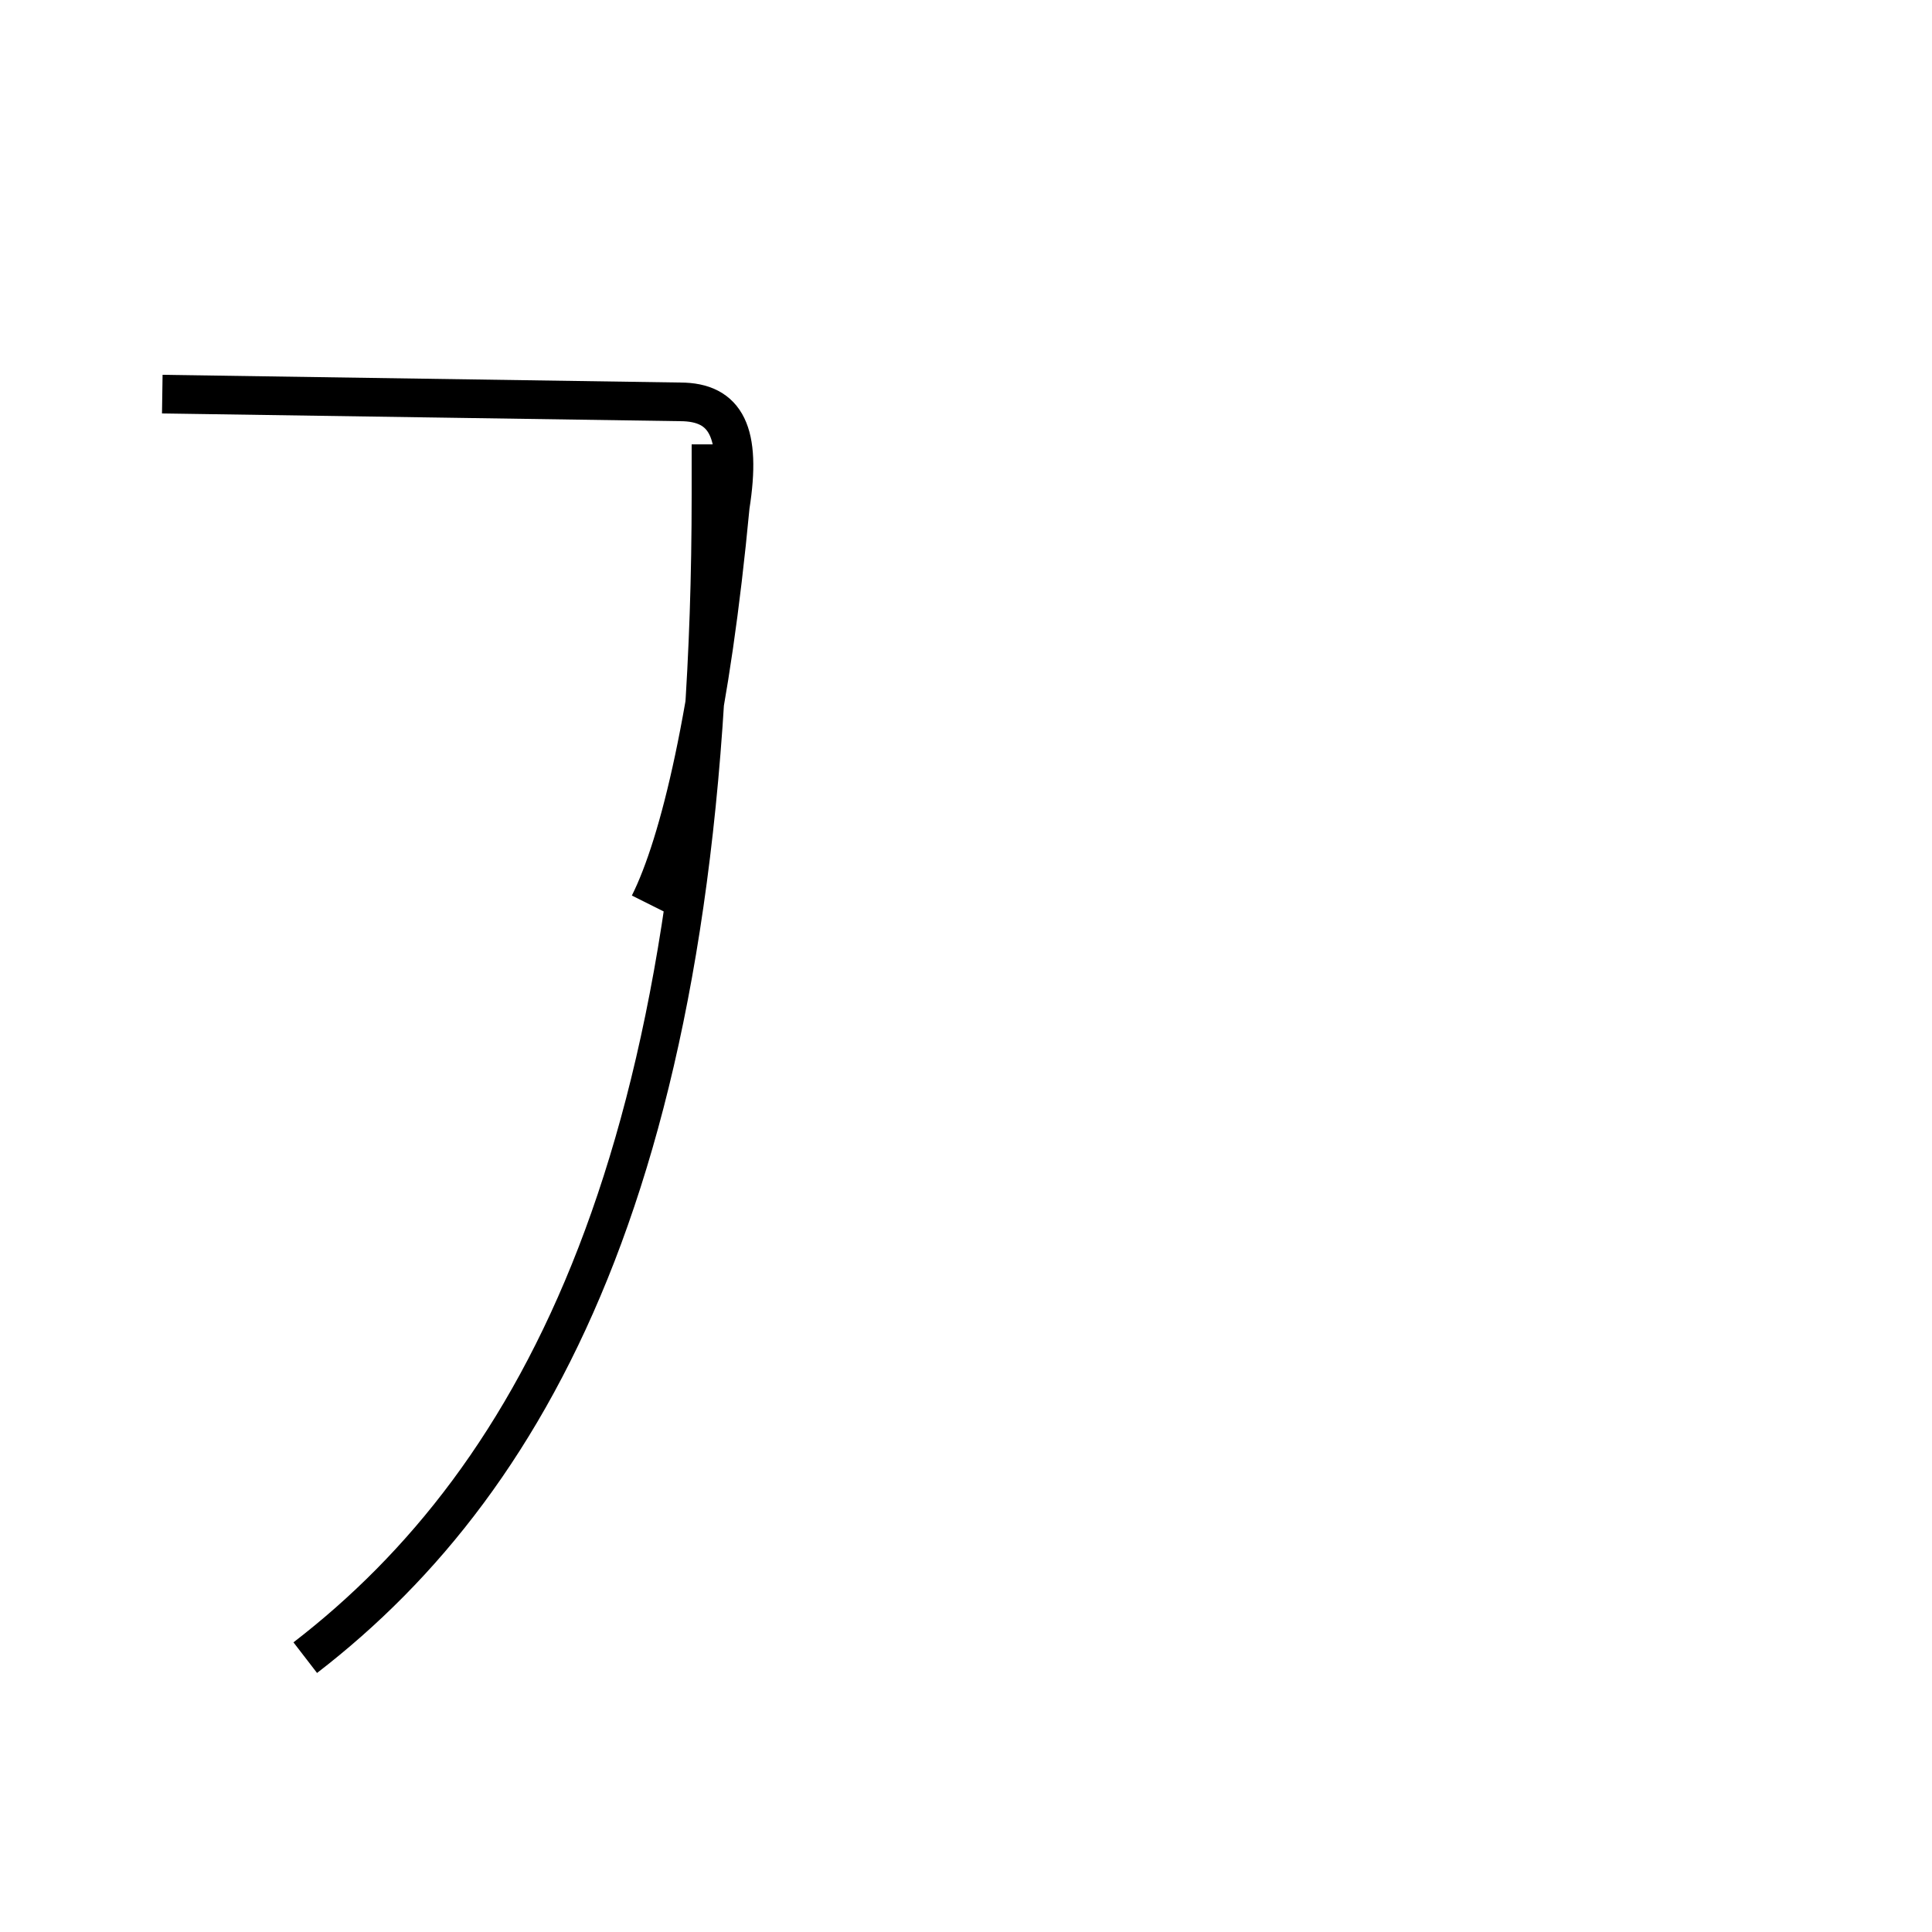 <?xml version='1.0' encoding='utf8'?>
<svg viewBox="0.0 -44.0 50.0 50.0" version="1.1" xmlns="http://www.w3.org/2000/svg">
<rect x="0.0" y="-44.0" width="50.0" height="50.0" fill="#808080" stroke="none"/>
<rect x="-1000" y="-1000" width="2000" height="2000" stroke="white" fill="white"/>
<g style="fill:none; stroke:#000000;  stroke-width:1">
<path d="M 7.9 1.1 C 14.0 5.8 18.4 14.2 18.4 31.2 L 18.4 32.5 M 4.2 33.8 L 17.6 33.6 C 18.8 33.6 19.2 32.8 18.9 30.9 C 18.4 25.6 17.6 22.2 16.8 20.6 " transform="scale(1, -1)" />
</g>
</svg>